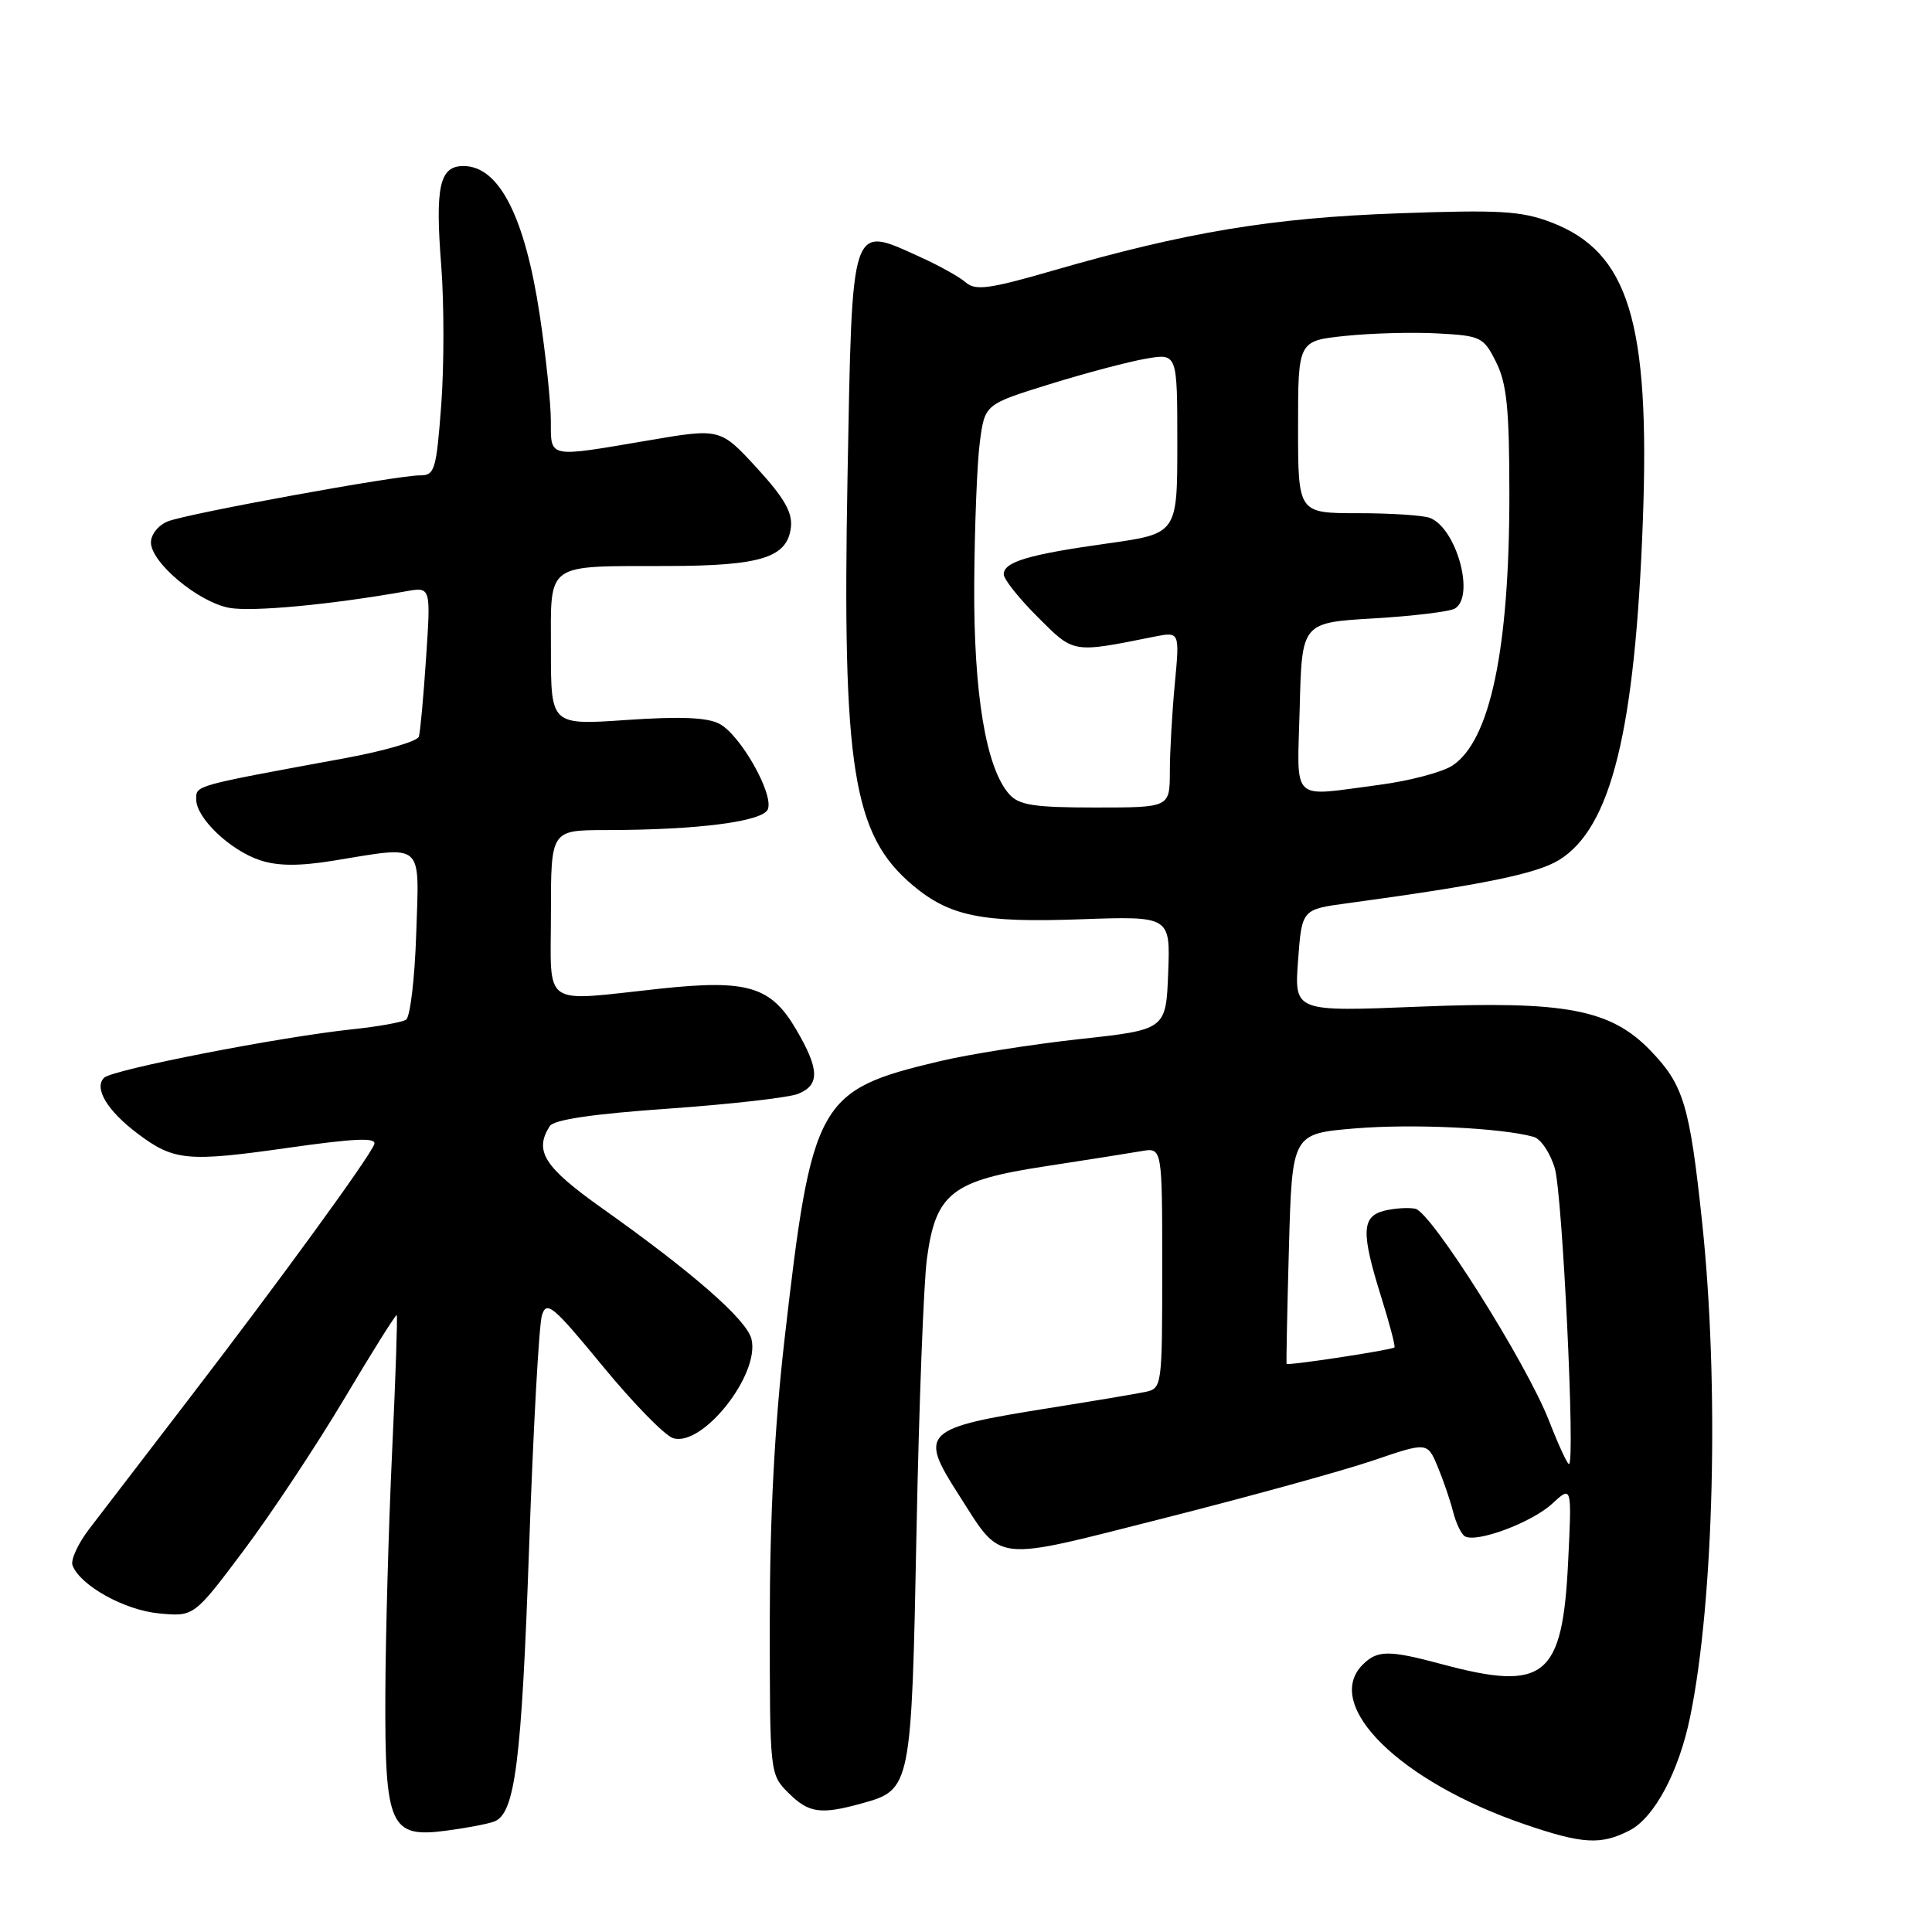 <?xml version="1.0" encoding="UTF-8" standalone="no"?>
<!DOCTYPE svg PUBLIC "-//W3C//DTD SVG 1.1//EN" "http://www.w3.org/Graphics/SVG/1.1/DTD/svg11.dtd" >
<svg xmlns="http://www.w3.org/2000/svg" xmlns:xlink="http://www.w3.org/1999/xlink" version="1.1" viewBox="0 0 256 256">
 <g >
 <path fill="currentColor"
d=" M 215.95 242.53 C 219.22 240.83 222.46 234.76 223.95 227.50 C 227.12 212.11 227.82 183.41 225.54 161.95 C 223.89 146.42 223.09 143.76 218.70 139.21 C 213.42 133.73 207.44 132.60 188.00 133.39 C 171.50 134.06 171.50 134.06 172.00 127.28 C 172.50 120.50 172.50 120.50 178.50 119.69 C 196.46 117.25 203.60 115.79 206.59 113.95 C 213.50 109.68 216.66 96.83 217.69 68.93 C 218.65 42.64 215.80 33.38 205.54 29.46 C 201.59 27.95 198.72 27.78 185.22 28.27 C 168.56 28.86 157.19 30.75 139.50 35.86 C 131.12 38.29 129.25 38.54 127.98 37.43 C 127.15 36.70 124.45 35.20 121.98 34.08 C 112.63 29.84 112.94 28.92 112.30 63.18 C 111.59 101.78 113.00 110.61 120.93 117.29 C 125.84 121.42 130.07 122.28 143.16 121.81 C 155.08 121.39 155.08 121.39 154.79 128.91 C 154.50 136.44 154.50 136.44 143.00 137.69 C 136.68 138.39 128.35 139.70 124.50 140.62 C 108.35 144.45 107.58 145.83 103.95 177.50 C 102.64 188.93 102.00 201.15 102.00 214.79 C 102.00 235.01 102.01 235.10 104.45 237.55 C 107.17 240.26 108.72 240.48 114.26 238.94 C 120.72 237.15 120.78 236.86 121.44 203.00 C 121.77 186.22 122.39 169.90 122.83 166.72 C 124.00 158.09 126.13 156.43 138.50 154.54 C 144.00 153.70 149.74 152.79 151.25 152.53 C 154.00 152.05 154.00 152.05 154.00 168.01 C 154.00 183.75 153.97 183.97 151.75 184.44 C 150.51 184.70 144.78 185.66 139.00 186.58 C 122.29 189.24 121.72 189.78 127.01 198.02 C 132.90 207.20 131.18 207.00 154.34 201.14 C 165.54 198.30 177.95 194.88 181.92 193.53 C 189.13 191.07 189.13 191.07 190.50 194.34 C 191.25 196.14 192.17 198.83 192.54 200.31 C 192.92 201.80 193.61 203.26 194.09 203.56 C 195.61 204.49 202.97 201.75 205.67 199.25 C 208.28 196.84 208.28 196.84 207.79 206.86 C 207.05 222.29 204.72 224.18 191.00 220.50 C 184.01 218.62 182.51 218.64 180.57 220.57 C 175.21 225.93 185.48 236.07 202.00 241.72 C 209.70 244.36 212.14 244.50 215.95 242.53 Z  M 65.49 241.36 C 68.25 240.31 69.11 233.50 70.11 205.00 C 70.66 189.32 71.42 175.50 71.81 174.28 C 72.43 172.30 73.27 173.00 79.84 180.99 C 83.87 185.90 88.08 190.21 89.18 190.56 C 93.08 191.79 100.74 182.10 99.57 177.42 C 98.92 174.85 91.83 168.64 79.70 160.04 C 72.09 154.63 70.75 152.52 72.84 149.22 C 73.39 148.36 78.54 147.60 88.58 146.90 C 96.78 146.32 104.51 145.44 105.75 144.94 C 108.65 143.78 108.59 141.68 105.50 136.42 C 102.15 130.69 99.07 129.77 87.50 131.00 C 71.54 132.71 73.00 133.72 73.00 121.00 C 73.00 110.00 73.00 110.00 80.25 109.99 C 92.46 109.98 101.12 108.86 101.75 107.22 C 102.53 105.18 98.12 97.40 95.35 95.92 C 93.74 95.06 90.18 94.91 83.04 95.40 C 73.00 96.09 73.00 96.09 73.00 86.16 C 73.00 74.36 72.05 75.04 88.50 75.00 C 100.88 74.97 104.33 73.88 104.80 69.86 C 105.03 67.91 103.90 65.94 100.27 61.99 C 95.43 56.73 95.43 56.73 85.84 58.37 C 72.49 60.64 73.00 60.75 72.99 55.75 C 72.99 53.41 72.33 47.11 71.52 41.75 C 69.55 28.69 66.13 22.00 61.41 22.00 C 58.24 22.00 57.64 24.70 58.47 35.27 C 58.85 40.20 58.85 48.46 58.47 53.62 C 57.81 62.31 57.61 63.00 55.63 62.99 C 52.63 62.98 24.97 68.02 22.25 69.08 C 21.00 69.57 20.00 70.81 20.00 71.87 C 20.00 74.54 26.26 79.77 30.36 80.54 C 33.36 81.10 43.78 80.13 53.79 78.35 C 57.09 77.76 57.09 77.76 56.46 87.13 C 56.12 92.28 55.69 97.00 55.50 97.61 C 55.32 98.22 50.97 99.49 45.84 100.44 C 25.51 104.18 26.00 104.04 26.00 105.93 C 26.00 108.40 30.50 112.68 34.47 113.99 C 36.80 114.76 39.64 114.78 44.14 114.05 C 56.33 112.07 55.55 111.39 55.15 123.75 C 54.96 129.66 54.35 134.78 53.80 135.12 C 53.25 135.46 50.03 136.04 46.65 136.39 C 36.97 137.42 14.87 141.73 13.79 142.81 C 12.42 144.18 14.20 147.16 18.20 150.18 C 23.02 153.82 24.80 153.99 38.04 152.11 C 47.12 150.82 49.94 150.70 49.59 151.63 C 48.90 153.43 37.15 169.58 25.09 185.29 C 19.26 192.88 13.29 200.67 11.81 202.61 C 10.33 204.55 9.34 206.71 9.61 207.42 C 10.63 210.09 16.47 213.34 21.03 213.78 C 25.70 214.23 25.70 214.23 32.29 205.44 C 35.92 200.61 41.91 191.56 45.62 185.34 C 49.32 179.11 52.45 174.13 52.57 174.26 C 52.69 174.39 52.42 182.60 51.95 192.50 C 51.49 202.40 51.09 216.81 51.06 224.53 C 50.99 242.02 51.68 243.57 59.15 242.57 C 61.83 242.22 64.69 241.67 65.49 241.36 Z  M 205.25 188.25 C 202.25 180.57 189.65 160.59 187.53 160.16 C 186.60 159.98 184.75 160.10 183.42 160.43 C 180.41 161.19 180.34 163.31 183.03 171.90 C 184.13 175.42 184.92 178.41 184.77 178.54 C 184.39 178.89 170.62 180.98 170.48 180.72 C 170.42 180.60 170.56 173.69 170.79 165.36 C 171.21 150.22 171.21 150.22 179.55 149.52 C 187.15 148.89 198.92 149.44 203.22 150.64 C 204.16 150.90 205.42 152.78 206.02 154.81 C 207.04 158.31 208.75 194.00 207.90 194.00 C 207.67 194.00 206.48 191.41 205.25 188.25 Z  M 133.74 105.25 C 130.65 101.80 129.00 91.91 129.09 77.36 C 129.14 69.74 129.47 61.27 129.84 58.53 C 130.50 53.57 130.50 53.57 139.14 50.89 C 143.89 49.42 149.63 47.90 151.89 47.52 C 156.00 46.82 156.00 46.82 156.00 58.77 C 156.00 70.71 156.00 70.71 146.75 72.01 C 136.24 73.48 133.00 74.45 133.00 76.11 C 133.00 76.74 135.02 79.29 137.50 81.76 C 142.34 86.60 142.03 86.55 152.91 84.37 C 156.32 83.69 156.32 83.69 155.67 90.59 C 155.31 94.39 155.01 99.64 155.01 102.25 C 155.00 107.00 155.00 107.00 145.15 107.00 C 137.04 107.00 135.03 106.69 133.74 105.25 Z  M 172.22 93.75 C 172.50 82.50 172.50 82.50 182.04 81.94 C 187.29 81.63 192.12 81.04 192.79 80.63 C 195.48 78.97 192.98 69.97 189.46 68.62 C 188.56 68.28 184.27 68.00 179.92 68.00 C 172.00 68.00 172.00 68.00 172.00 56.58 C 172.00 45.16 172.00 45.16 178.25 44.51 C 181.69 44.15 187.20 44.00 190.50 44.18 C 196.23 44.49 196.58 44.65 198.25 48.00 C 199.66 50.83 200.00 54.18 200.00 65.57 C 200.00 86.04 197.45 98.17 192.44 101.45 C 191.09 102.33 186.72 103.48 182.74 104.00 C 170.81 105.55 171.89 106.60 172.22 93.75 Z "/>
</g>
</svg>